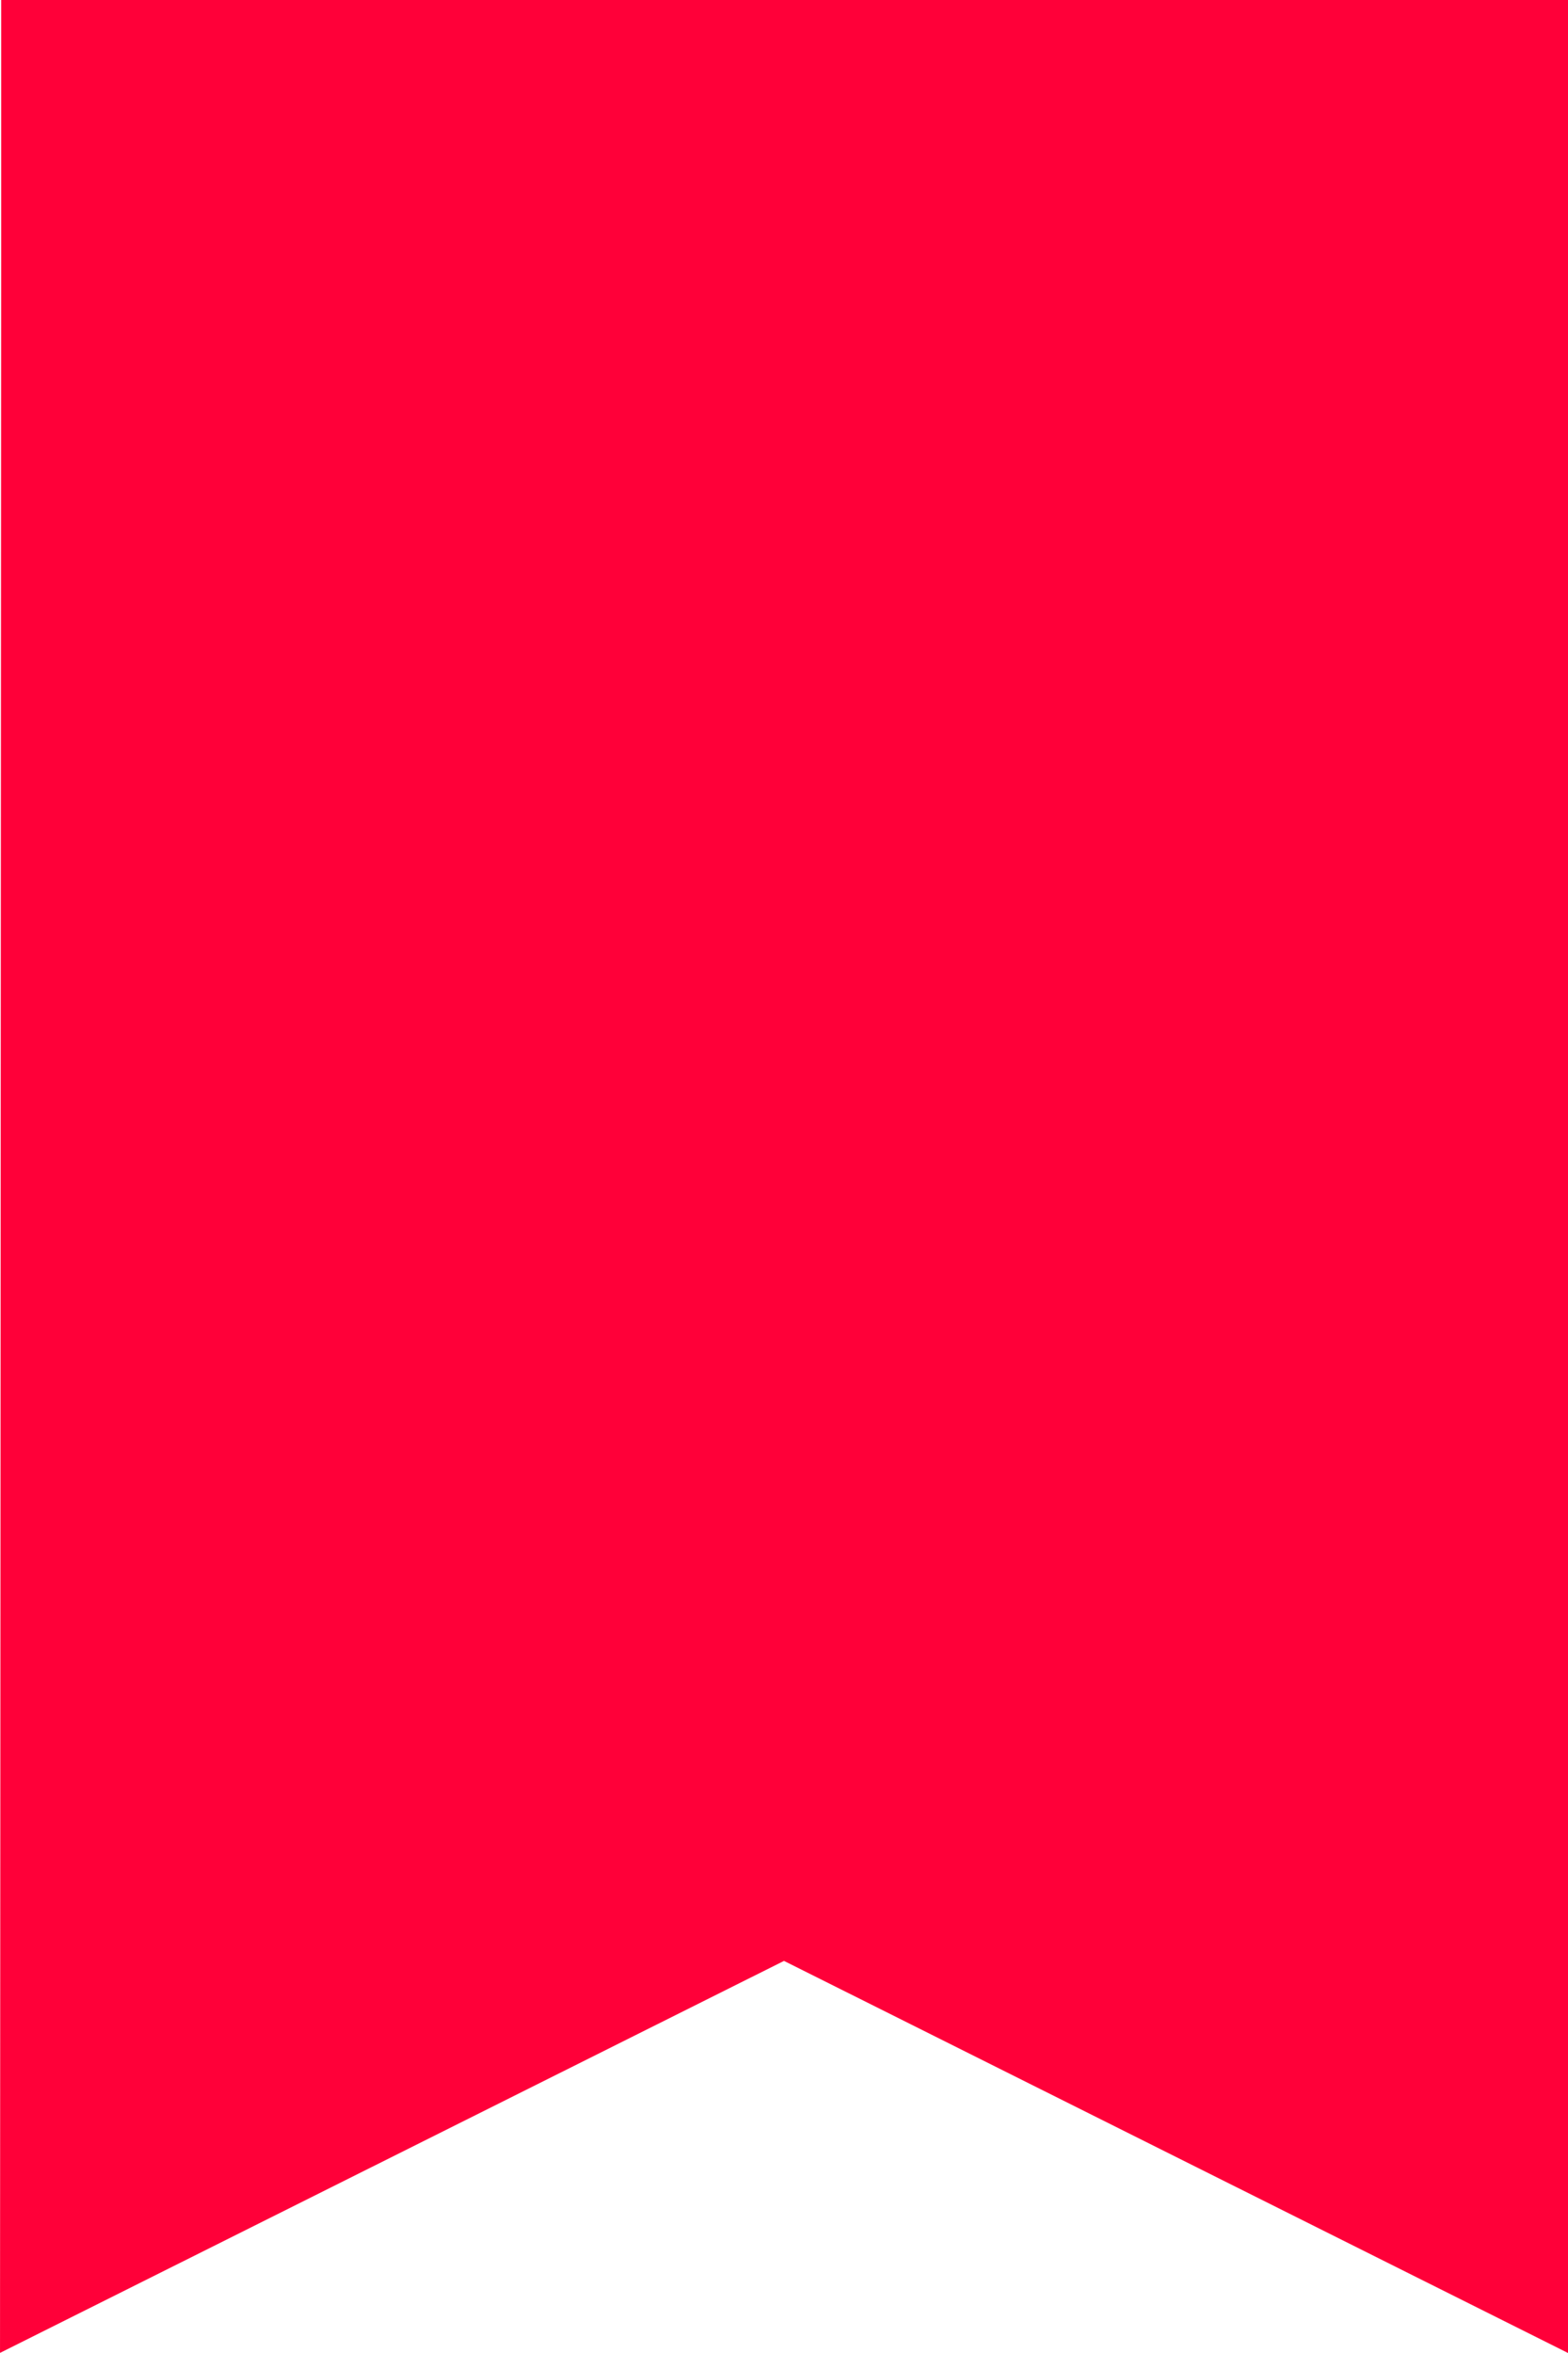 <svg width="12" height="18" viewBox="0 0 12 18" fill="#FF0039" xmlns="http://www.w3.org/2000/svg">
<path d="M11 16.382L6.447 14.106L6 13.882L5.553 14.106L1.001 16.381L1.009 2.001V2V1H11V16.382Z" stroke="#FF0039" stroke-width="2"/>
</svg>

